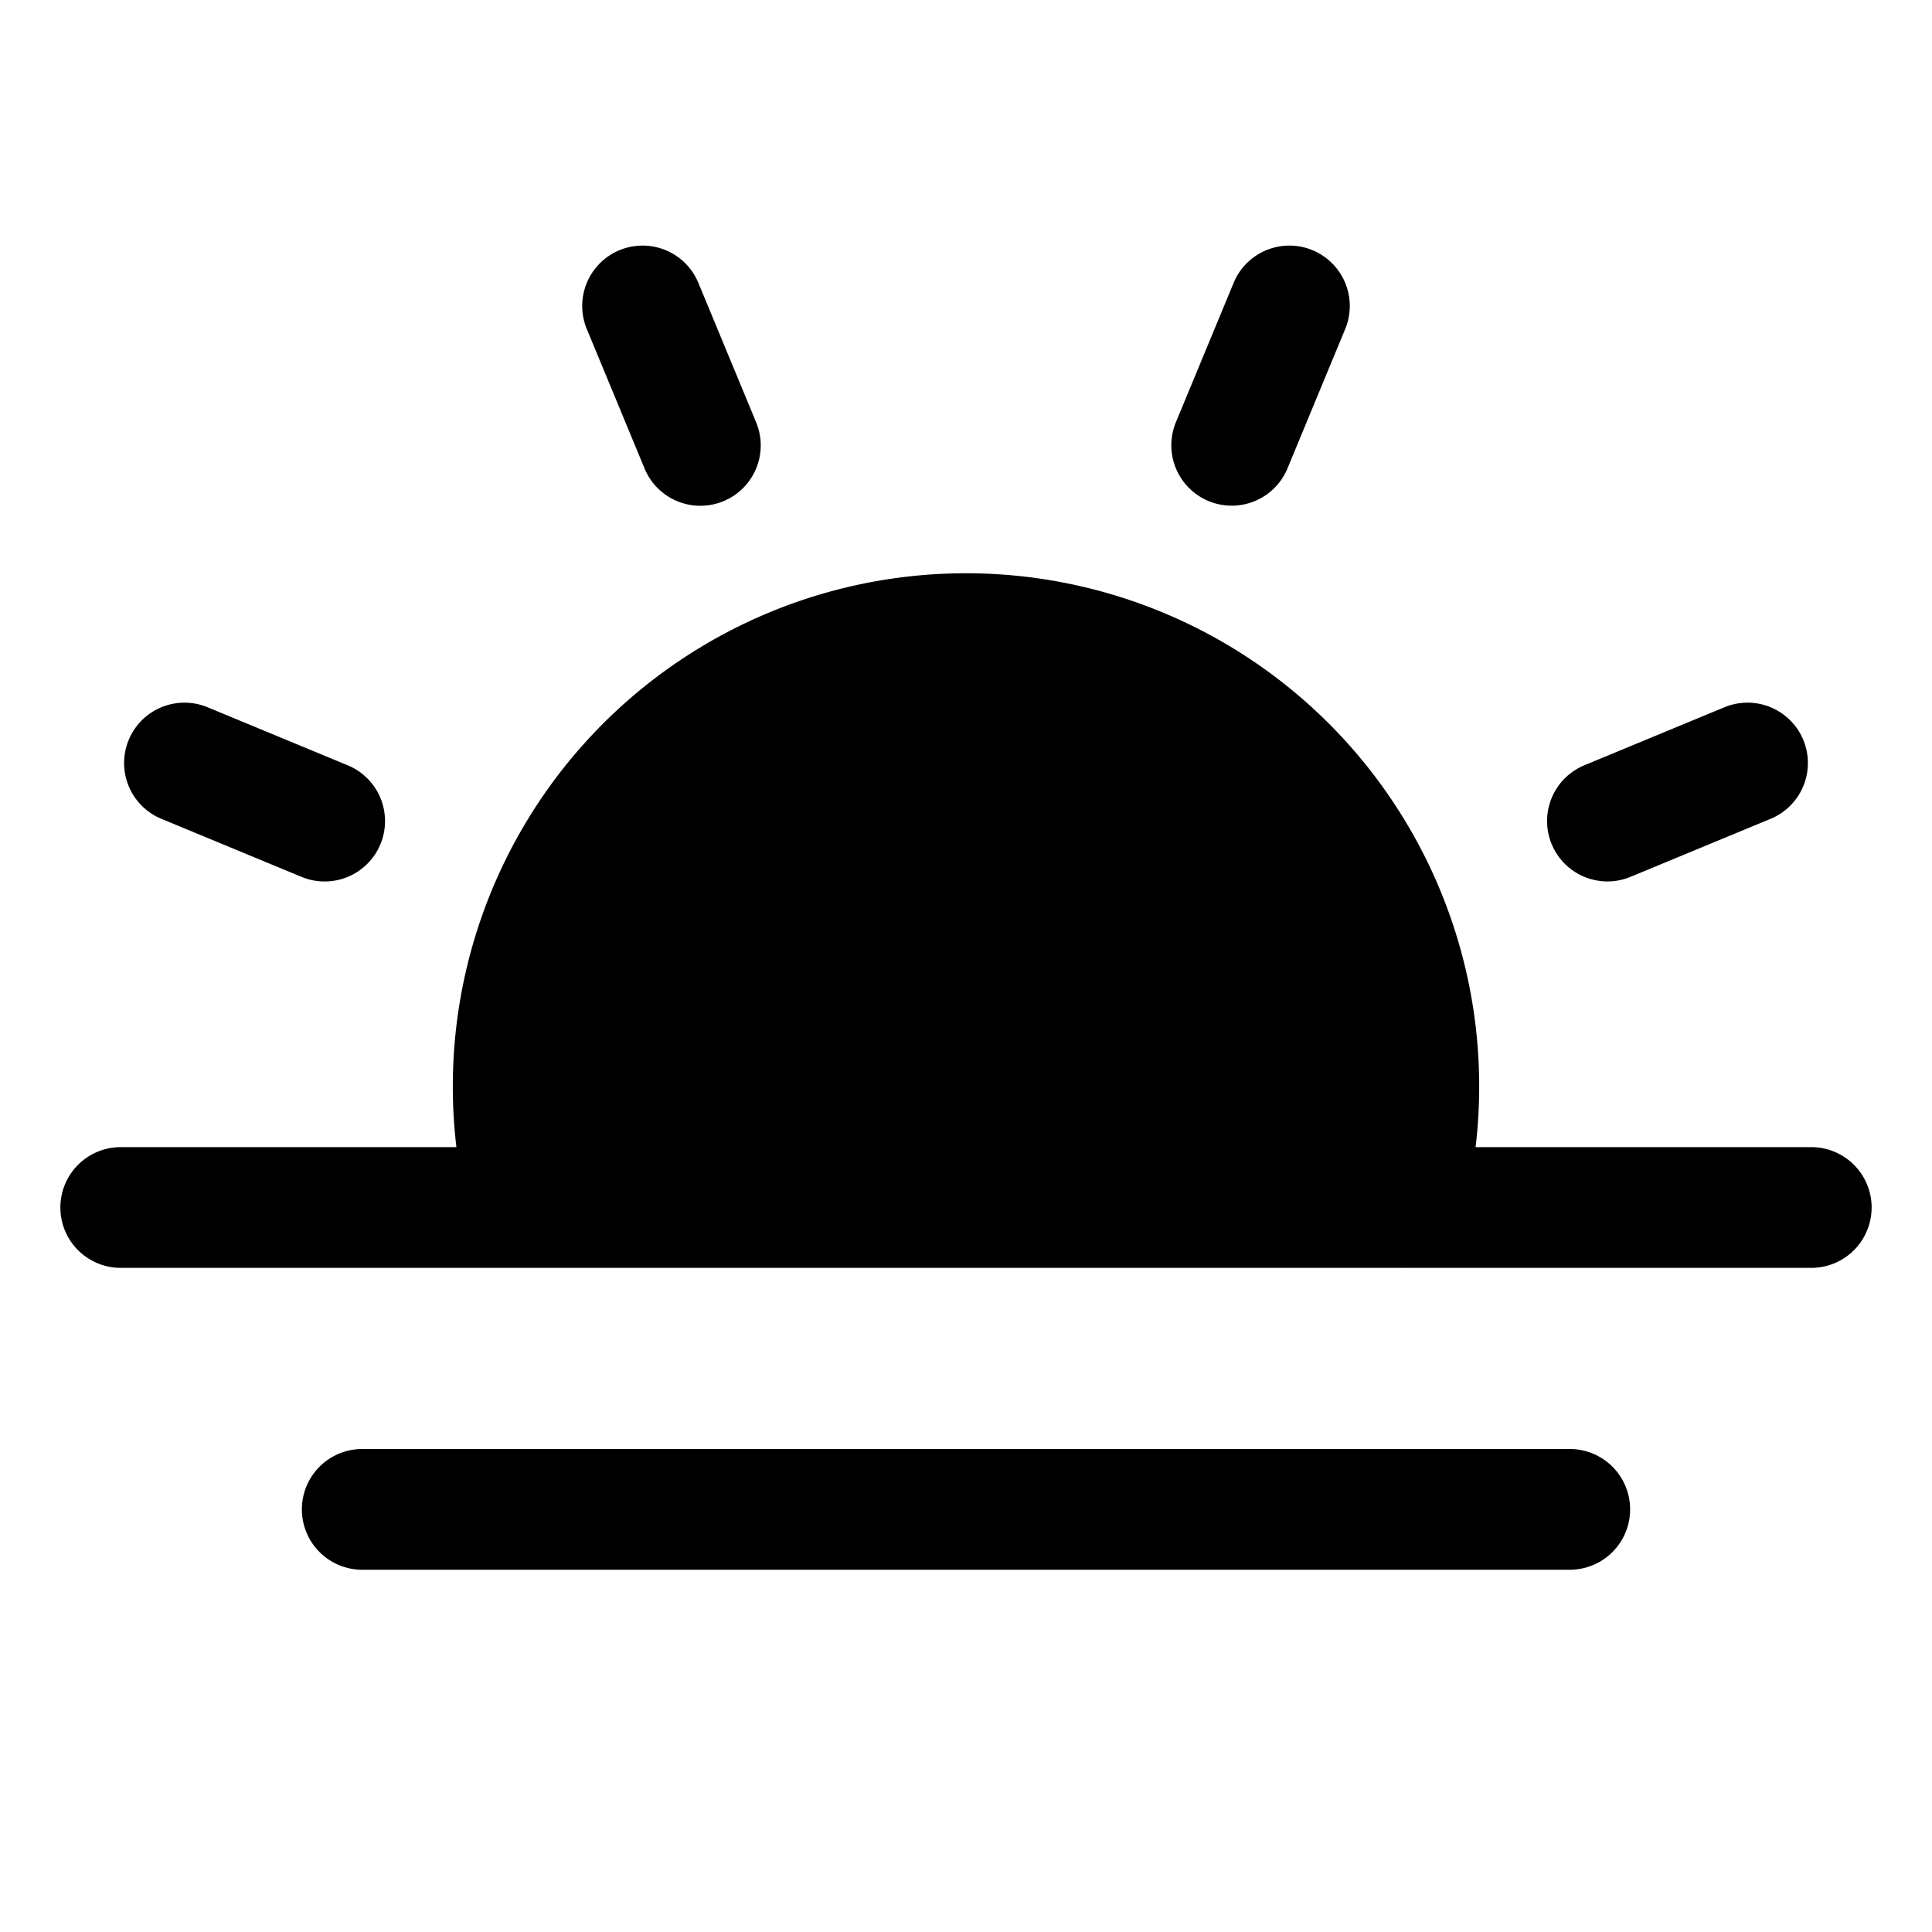 <svg xmlns="http://www.w3.org/2000/svg" viewBox="0 0 256 256" width="20" height="20"><path fill="none" d="M0 0h256v256H0z"/><path d="M77.749 43.587a8 8 0 0114.782-6.123l7.653 18.477a8 8 0 11-14.782 6.123zM21.464 108.53l18.477 7.654a8 8 0 106.123-14.782L27.587 93.75a8 8 0 10-6.123 14.781zM213 116.795a7.97 7.97 0 003.059-.611l18.477-7.654a8 8 0 10-6.123-14.781l-18.477 7.653A8.001 8.001 0 00213 116.795zm-52.854-50.401a7.993 7.993 0 0010.452-4.33l7.653-18.477a8 8 0 00-14.782-6.123l-7.653 18.477a8 8 0 004.33 10.453zM240 152h-44.477a68 68 0 10-135.046 0H16a8 8 0 000 16h169.818l.03.002.023-.002H240a8 8 0 000-16zm-32 40H48a8 8 0 000 16h160a8 8 0 000-16z"/></svg>